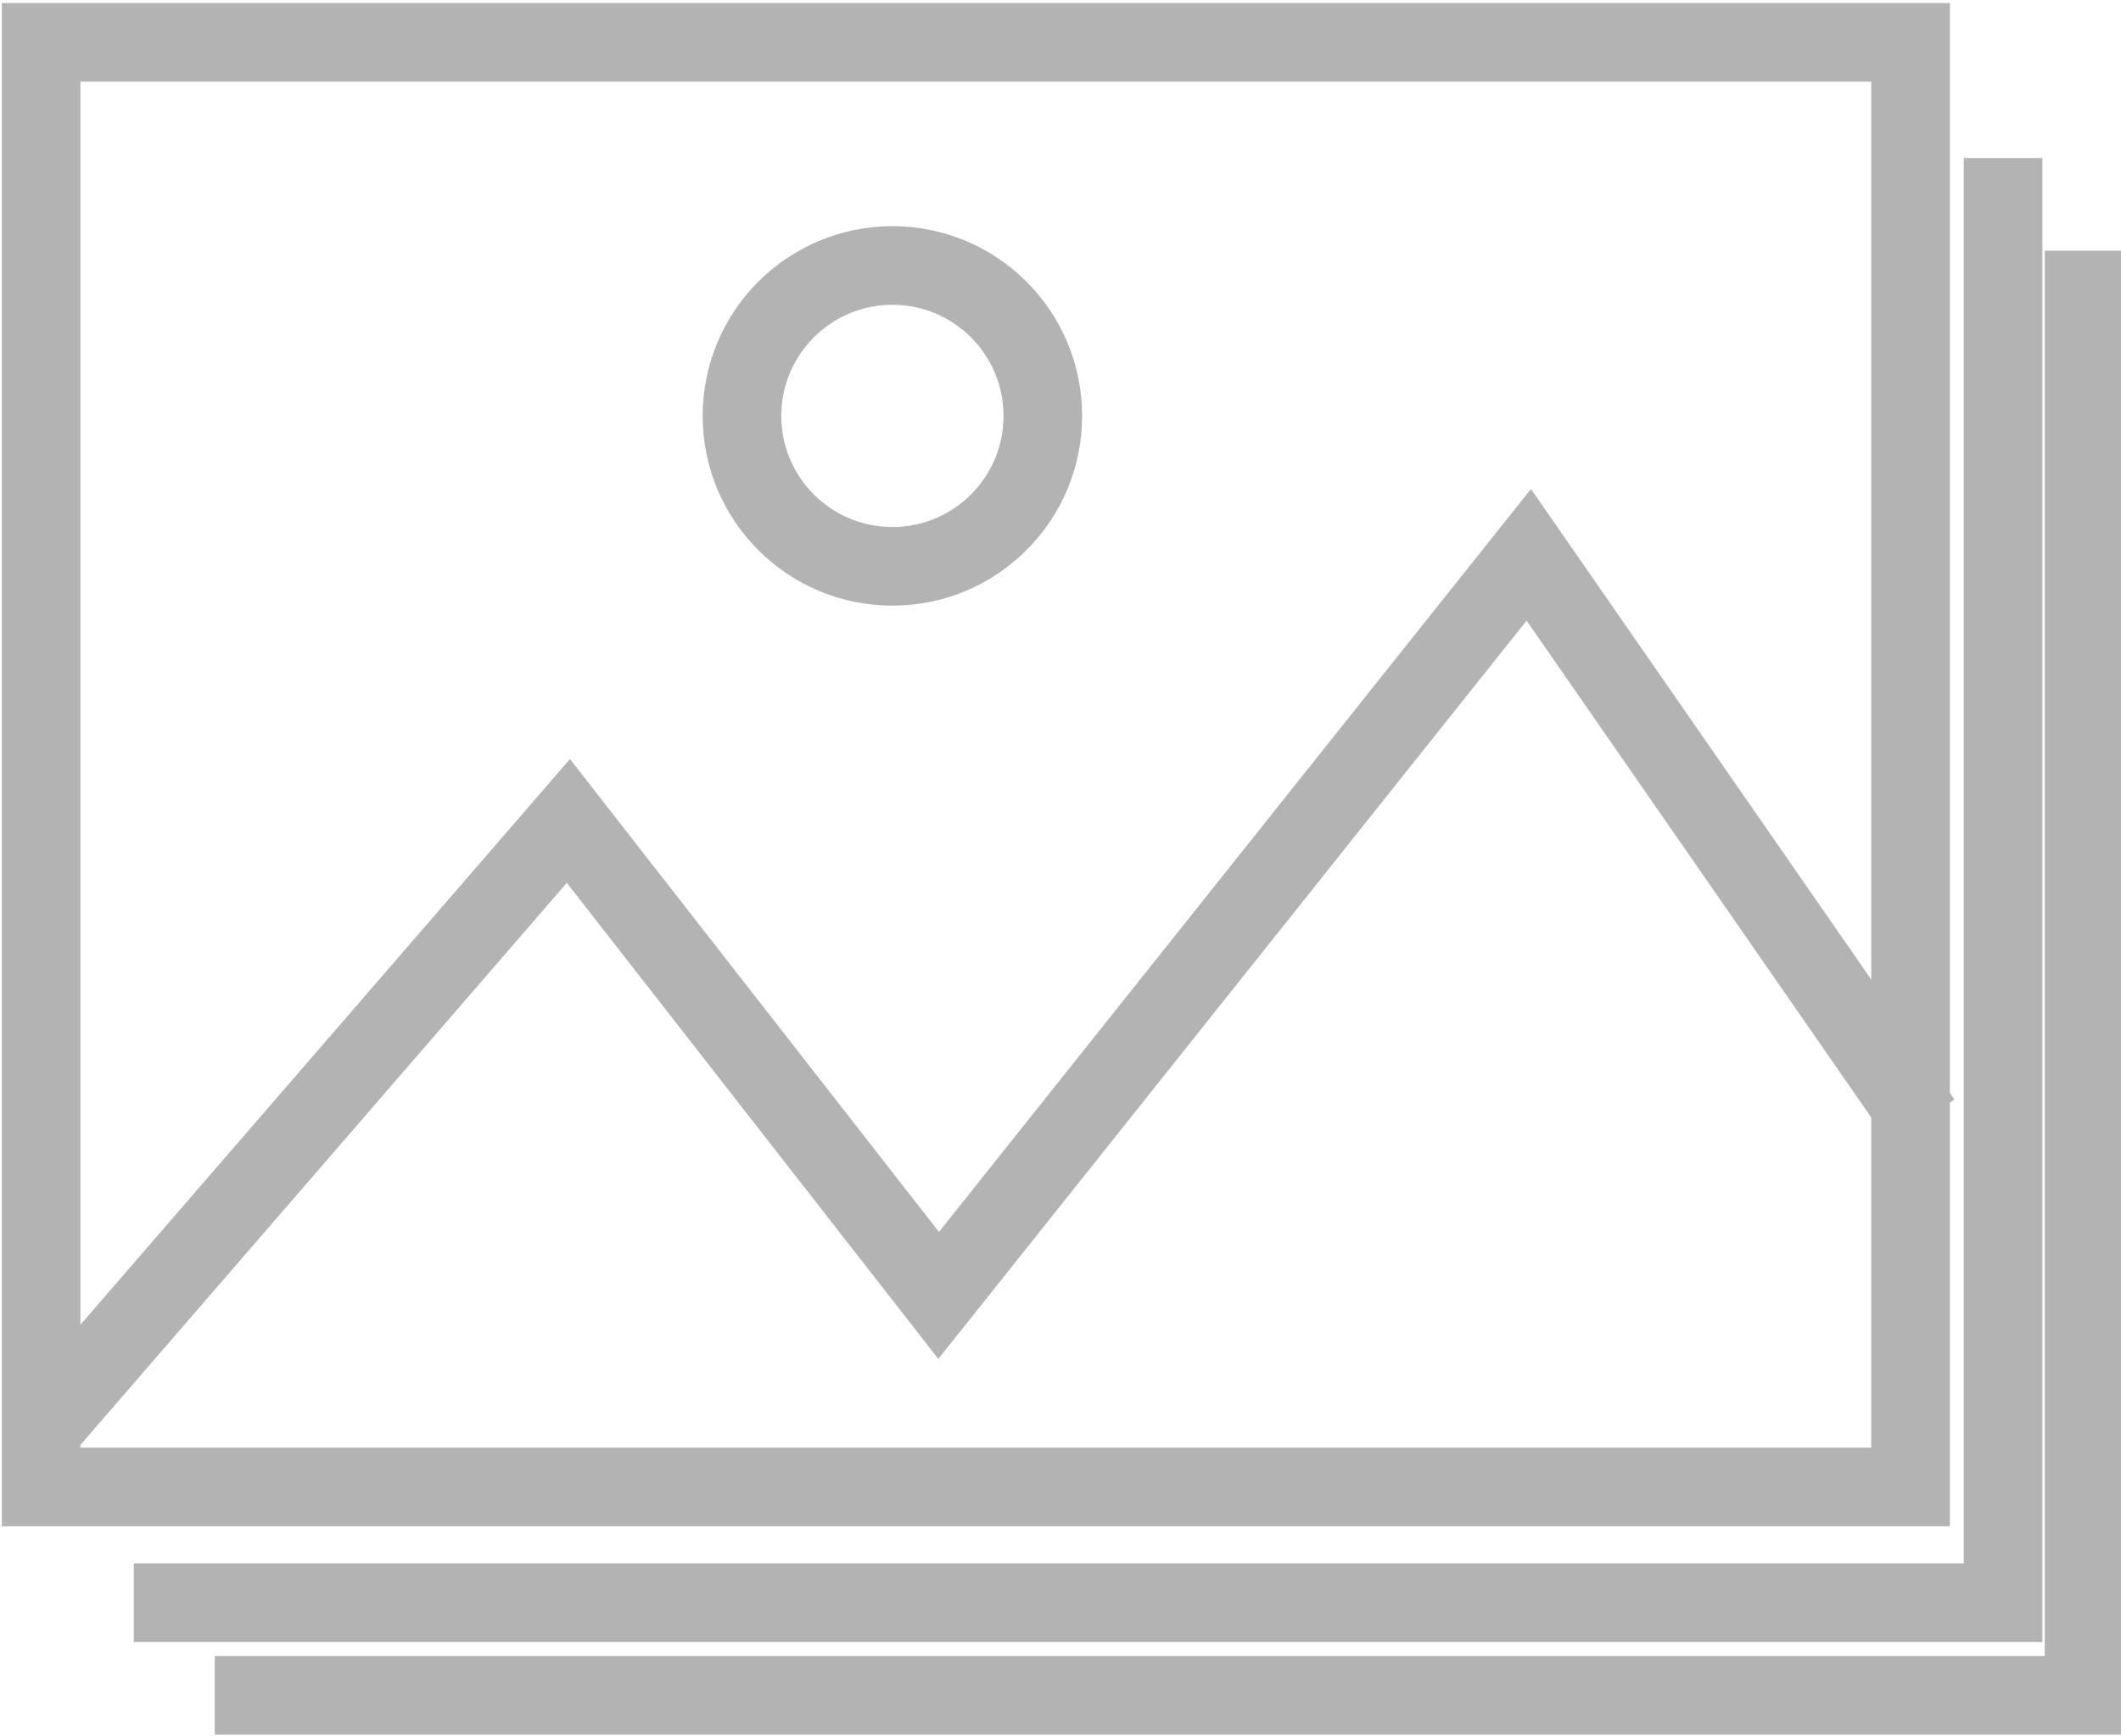 <?xml version="1.0" encoding="utf-8"?>
<!-- Generator: Adobe Illustrator 16.0.0, SVG Export Plug-In . SVG Version: 6.00 Build 0)  -->
<!DOCTYPE svg PUBLIC "-//W3C//DTD SVG 1.1//EN" "http://www.w3.org/Graphics/SVG/1.1/DTD/svg11.dtd">
<svg version="1.1" id="图层_1" xmlns="http://www.w3.org/2000/svg" xmlns:xlink="http://www.w3.org/1999/xlink" x="0px" y="0px"
	 width="16.188px" height="13.25px" viewBox="0 0 16.188 13.25" enable-background="new 0 0 16.188 13.25" xml:space="preserve">
<g>
	
		<rect x="0.314" y="0.323" fill="none" stroke="#B3B3B3" stroke-width="0.6" stroke-miterlimit="10" width="14.268" height="11.025"/>
	<polyline fill="none" stroke="#B3B3B3" stroke-width="0.6" stroke-miterlimit="10" points="15.288,1.206 15.288,12.231 
		1.021,12.231 	"/>
	<polyline fill="none" stroke="#B3B3B3" stroke-width="0.6" stroke-miterlimit="10" points="15.906,1.913 15.906,12.938 
		1.639,12.938 	"/>
	<polyline fill="none" stroke="#B3B3B3" stroke-width="0.6" stroke-miterlimit="10" points="0.365,10.856 4.338,6.265 7.164,9.886 
		11.668,4.234 14.67,8.561 	"/>
	<circle fill="none" stroke="#B3B3B3" stroke-width="0.6" stroke-miterlimit="10" cx="6.811" cy="3.174" r="1.148"/>
</g>
</svg>
